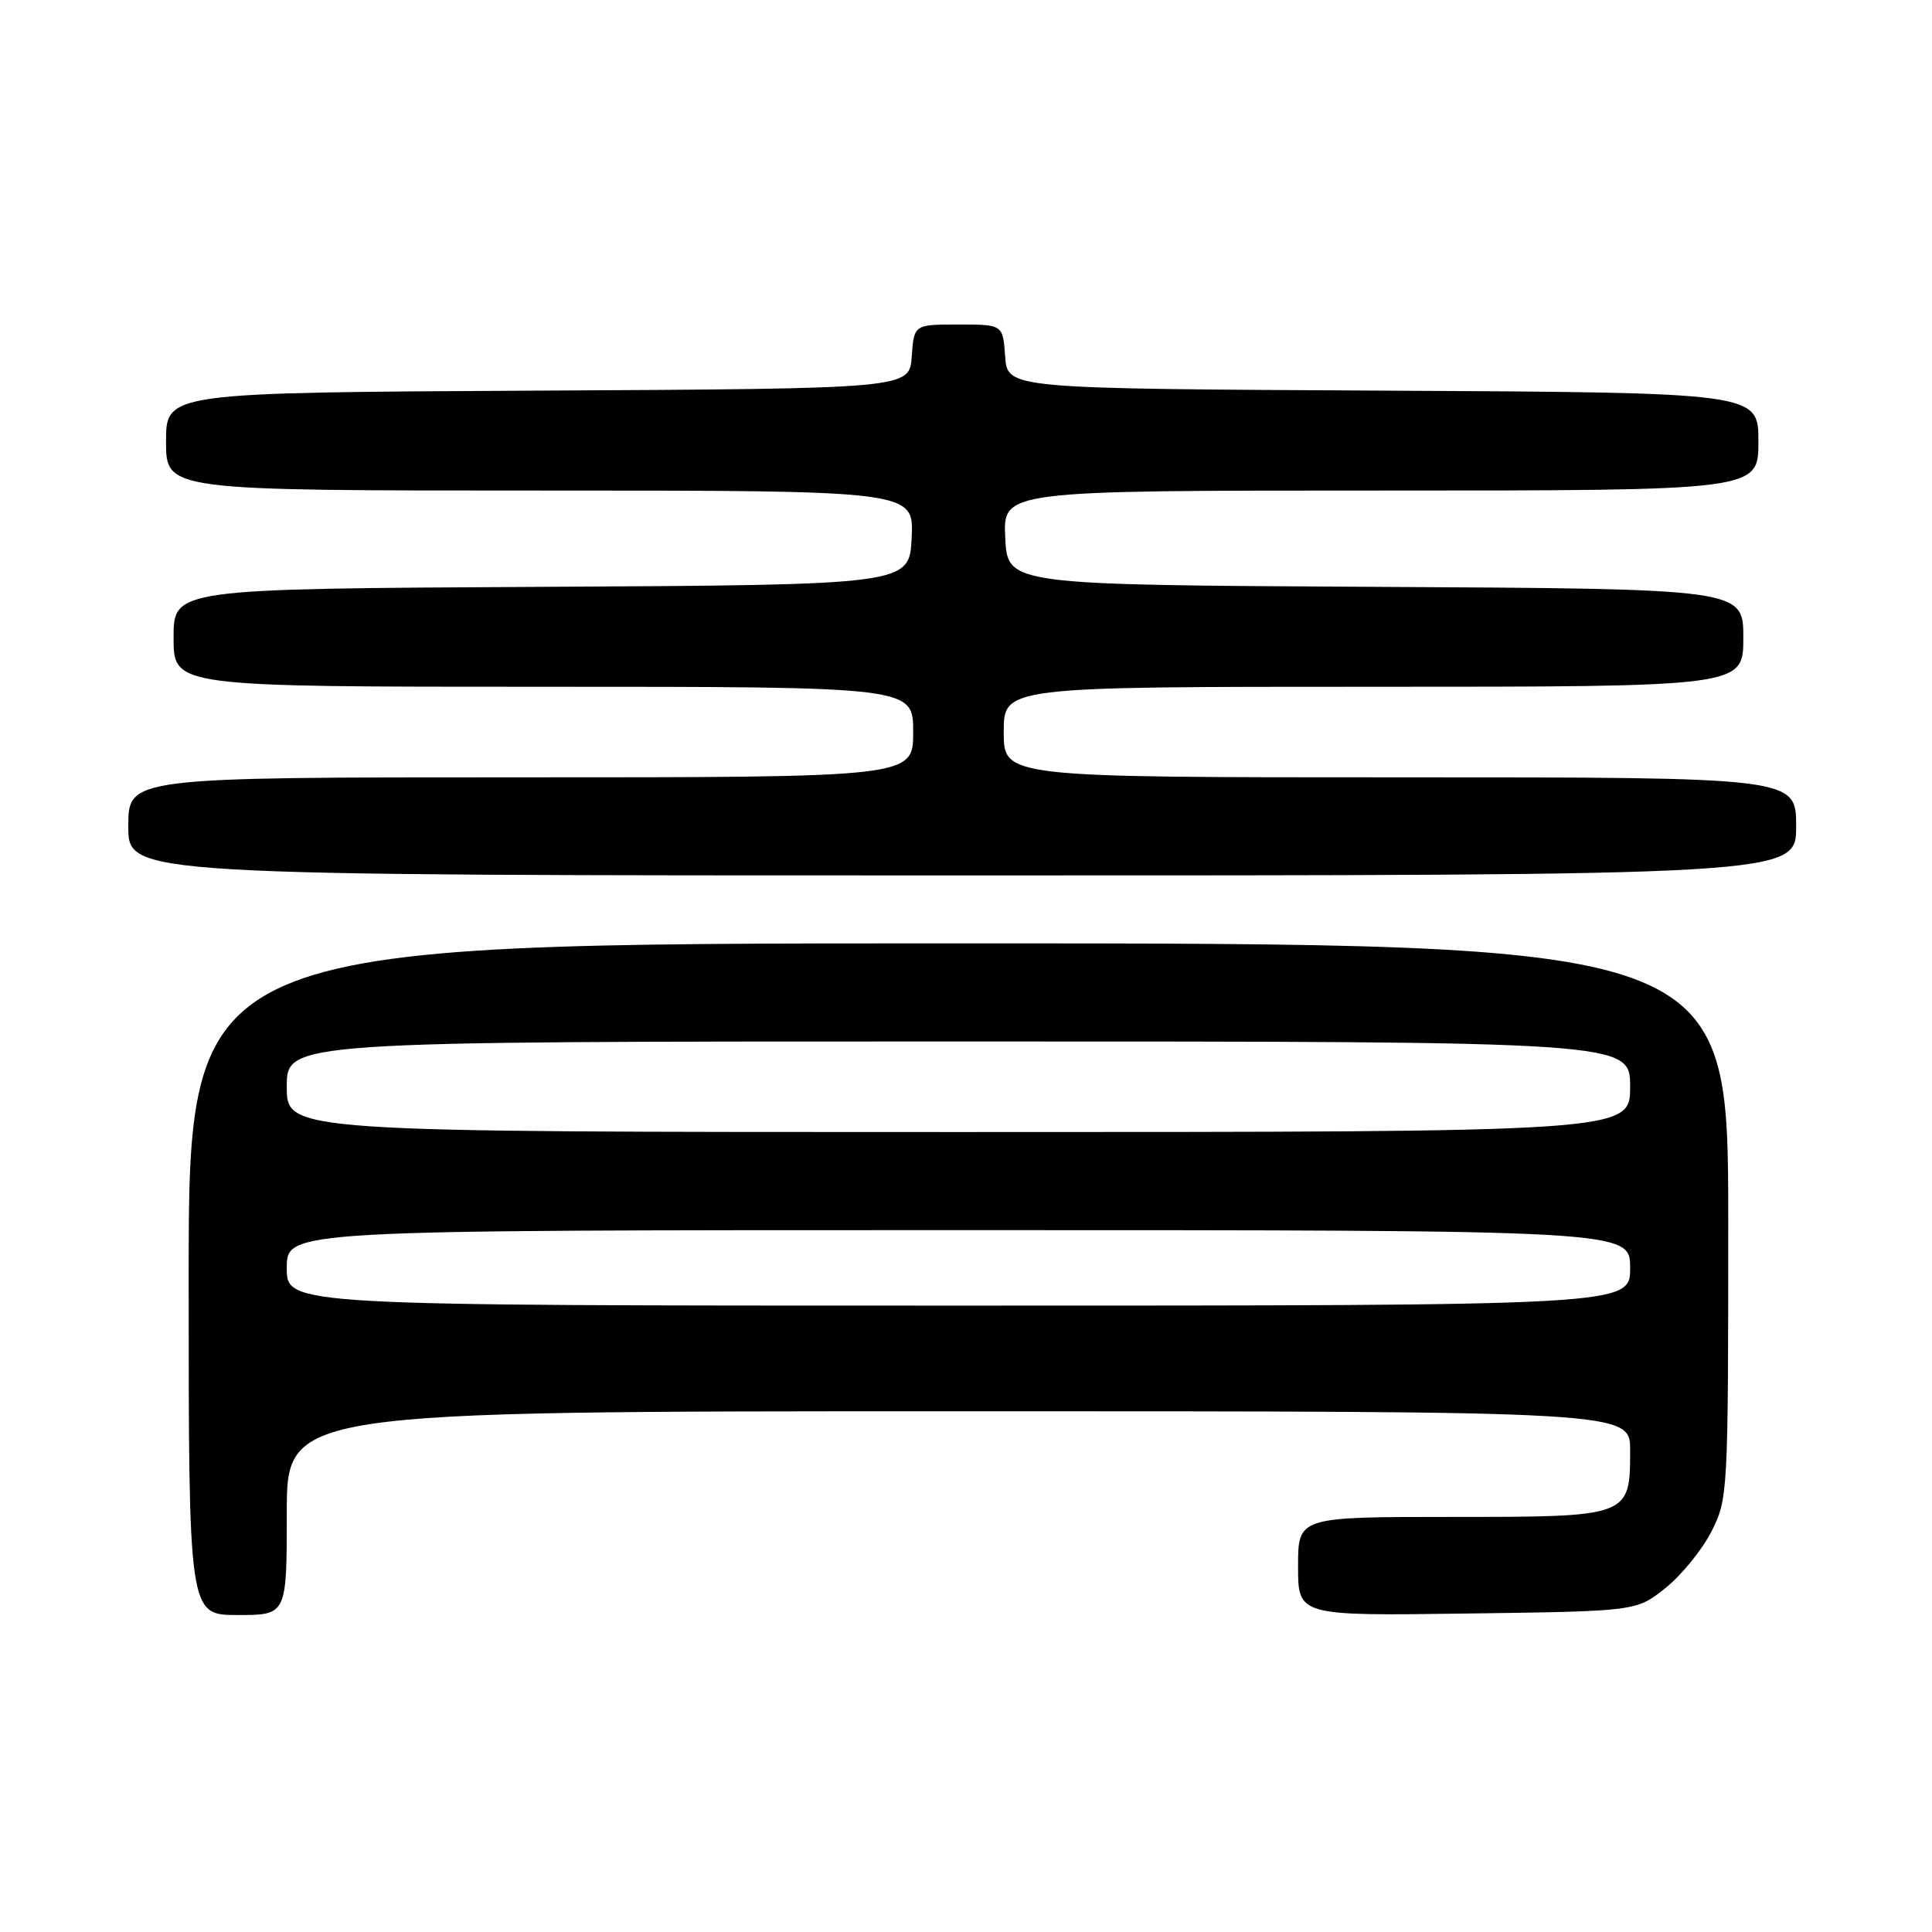 <?xml version="1.0" encoding="UTF-8" standalone="no"?>
<!DOCTYPE svg PUBLIC "-//W3C//DTD SVG 1.1//EN" "http://www.w3.org/Graphics/SVG/1.1/DTD/svg11.dtd" >
<svg xmlns="http://www.w3.org/2000/svg" xmlns:xlink="http://www.w3.org/1999/xlink" version="1.1" viewBox="0 0 256 256">
 <g >
 <path fill="currentColor"
d=" M 38.00 200.50 C 38.00 187.00 38.00 187.00 127.00 187.00 C 216.00 187.00 216.00 187.00 216.00 192.17 C 216.00 201.00 215.99 201.00 192.35 201.00 C 172.00 201.00 172.00 201.00 172.00 207.55 C 172.00 214.11 172.00 214.11 194.41 213.80 C 216.82 213.50 216.82 213.50 220.66 210.44 C 222.77 208.76 225.51 205.40 226.75 202.98 C 228.96 198.65 229.00 197.97 229.00 161.79 C 229.00 125.00 229.00 125.00 127.00 125.00 C 25.00 125.00 25.00 125.00 25.00 169.50 C 25.00 214.00 25.00 214.00 31.50 214.00 C 38.00 214.00 38.00 214.00 38.00 200.50 Z  M 238.00 109.50 C 238.00 103.00 238.00 103.00 185.50 103.00 C 133.00 103.00 133.00 103.00 133.00 97.00 C 133.00 91.00 133.00 91.00 182.00 91.00 C 231.00 91.00 231.00 91.00 231.00 84.51 C 231.00 78.02 231.00 78.02 182.25 77.76 C 133.50 77.50 133.50 77.50 133.20 71.25 C 132.90 65.00 132.90 65.00 182.95 65.00 C 233.00 65.00 233.00 65.00 233.00 58.51 C 233.00 52.02 233.00 52.02 183.25 51.76 C 133.50 51.50 133.50 51.50 133.19 47.25 C 132.89 43.00 132.89 43.00 127.00 43.00 C 121.11 43.00 121.11 43.00 120.81 47.25 C 120.50 51.50 120.50 51.50 71.25 51.76 C 22.00 52.02 22.00 52.02 22.00 58.51 C 22.00 65.00 22.00 65.00 71.55 65.00 C 121.10 65.00 121.10 65.00 120.80 71.25 C 120.50 77.50 120.50 77.50 71.75 77.76 C 23.00 78.02 23.00 78.02 23.00 84.51 C 23.00 91.00 23.00 91.00 72.00 91.00 C 121.00 91.00 121.00 91.00 121.00 97.00 C 121.00 103.00 121.00 103.00 69.00 103.00 C 17.00 103.00 17.00 103.00 17.00 109.50 C 17.00 116.00 17.00 116.00 127.50 116.00 C 238.00 116.00 238.00 116.00 238.00 109.50 Z  M 38.00 168.00 C 38.00 163.00 38.00 163.00 127.00 163.00 C 216.00 163.00 216.00 163.00 216.00 168.00 C 216.00 173.00 216.00 173.00 127.00 173.00 C 38.00 173.00 38.00 173.00 38.00 168.00 Z  M 38.00 144.00 C 38.00 138.00 38.00 138.00 127.00 138.00 C 216.00 138.00 216.00 138.00 216.00 144.00 C 216.00 150.00 216.00 150.00 127.00 150.00 C 38.00 150.00 38.00 150.00 38.00 144.00 Z "/>
</g>
</svg>
